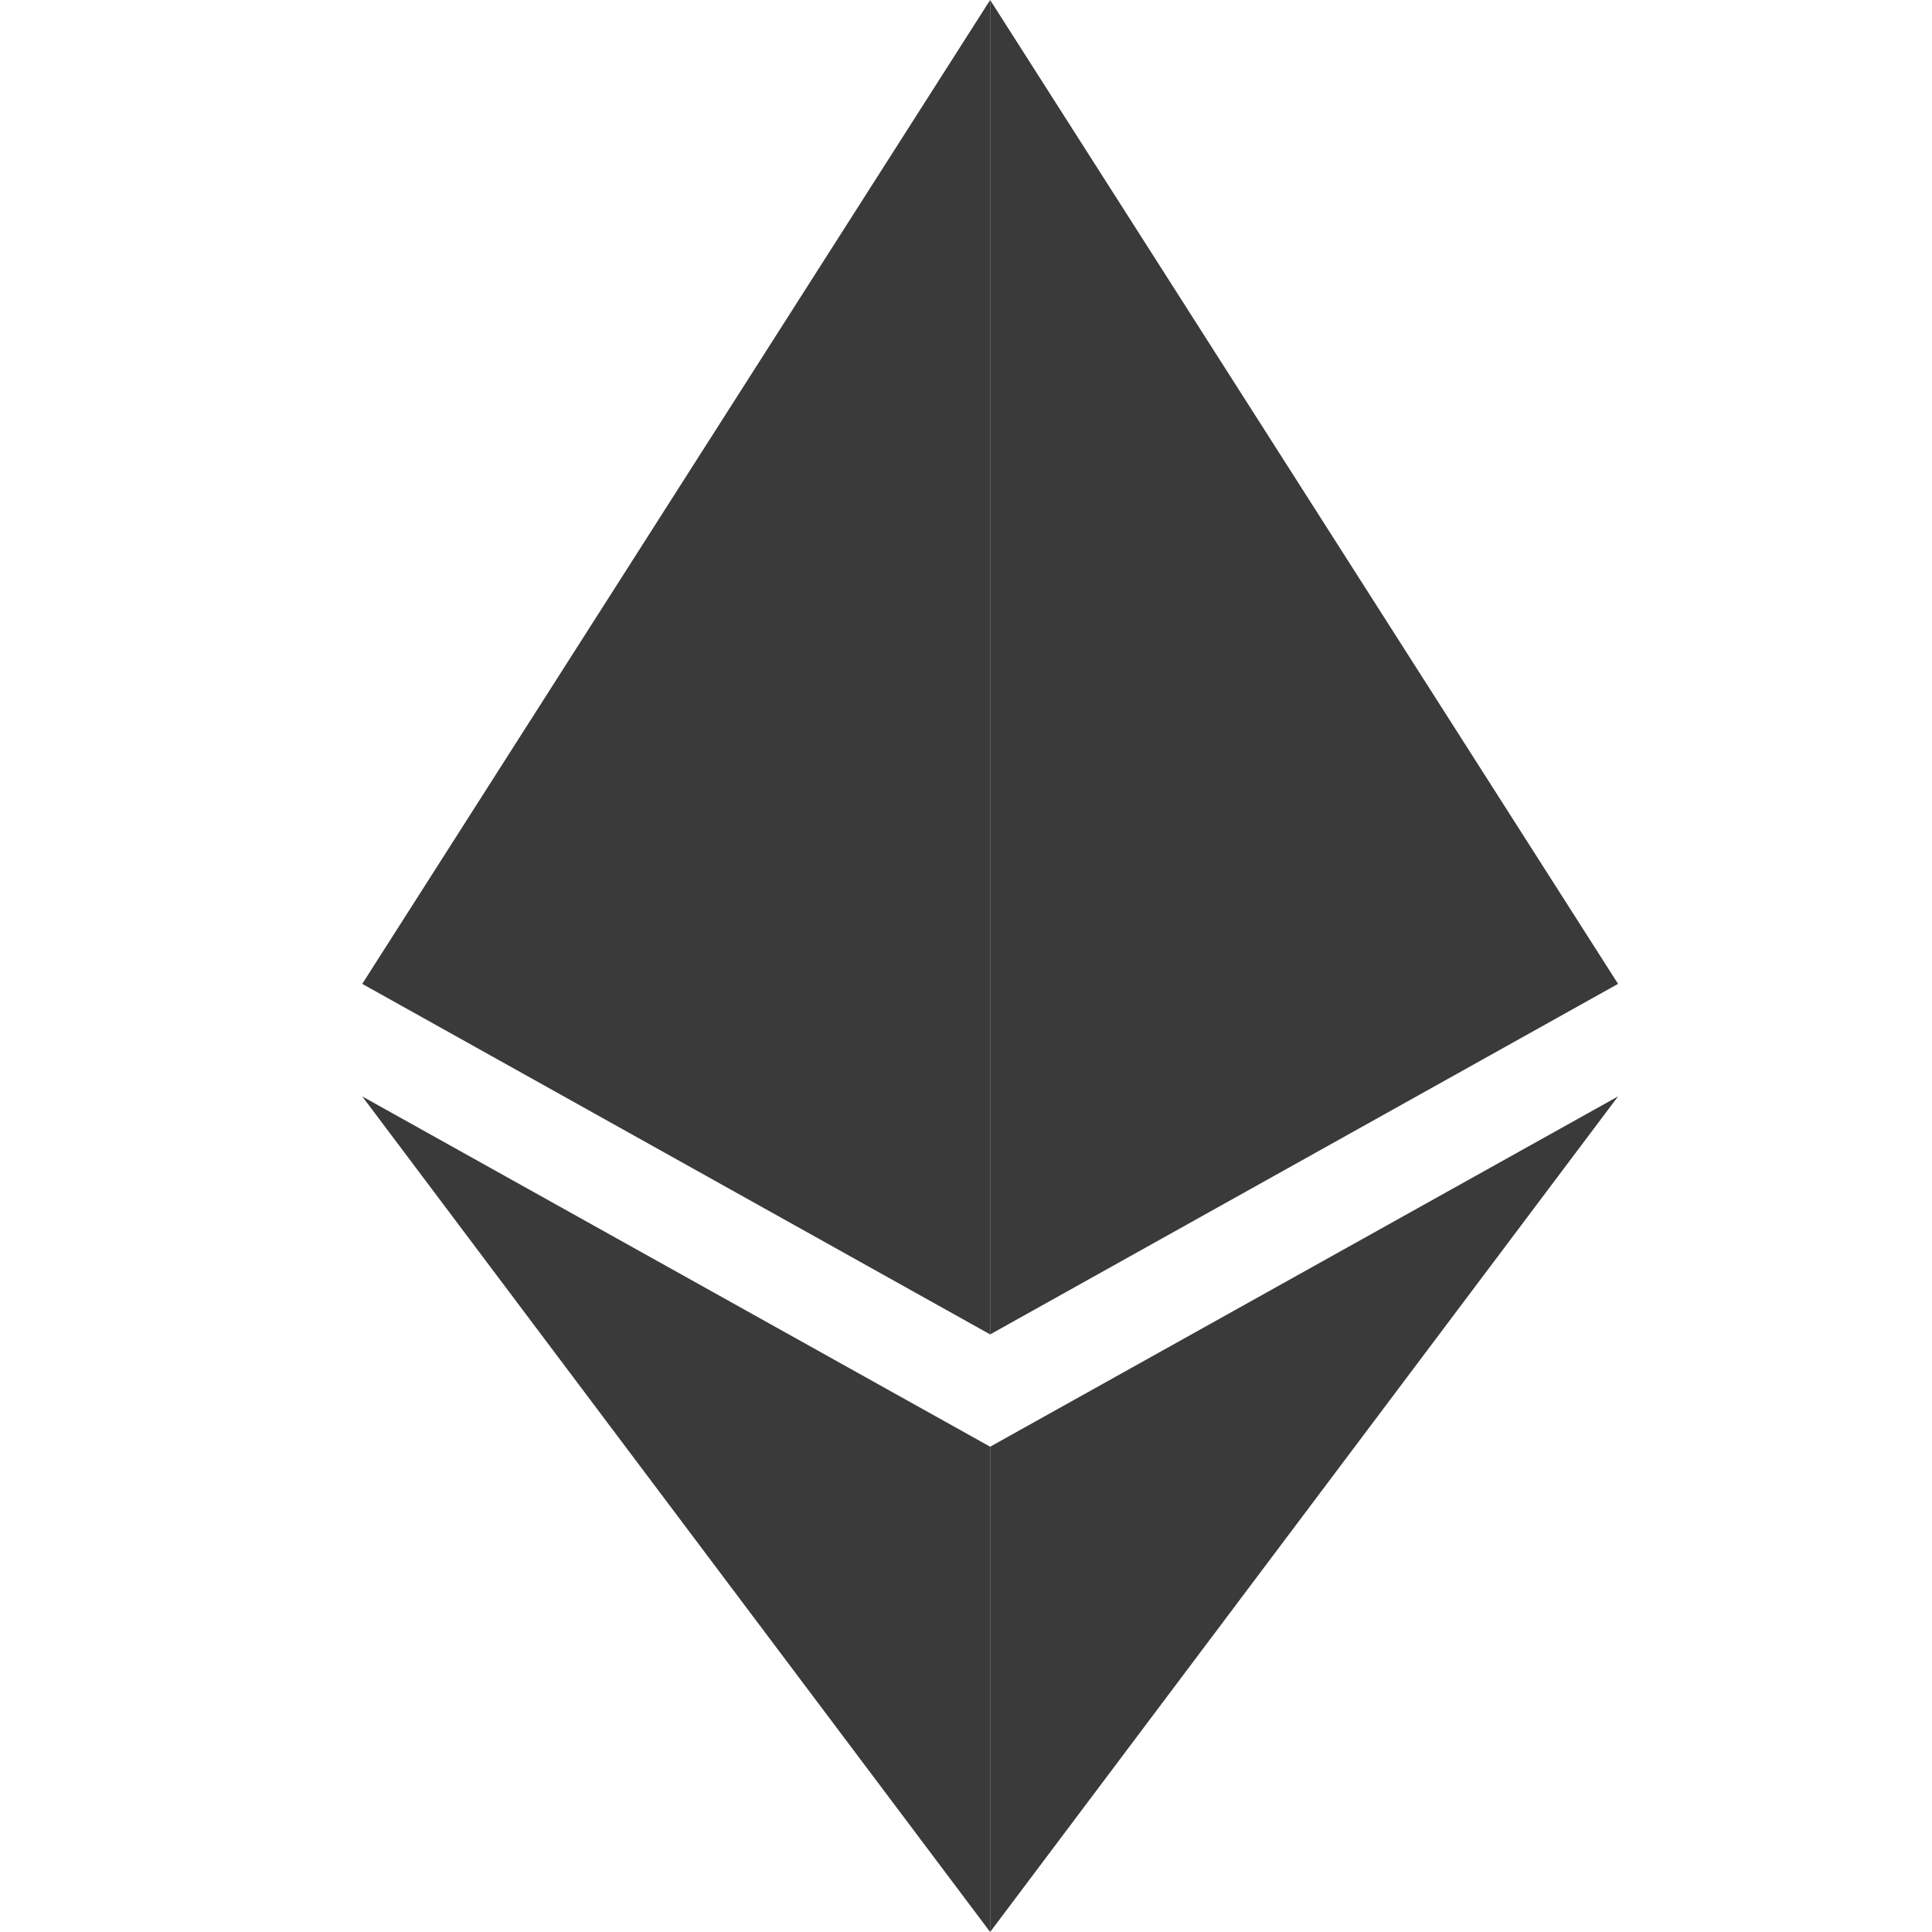 <svg width="16" height="16" viewBox="0 0 16 16" fill="none" xmlns="http://www.w3.org/2000/svg">
<path d="M8.2 0V11.051L3 8.148L8.2 0Z" fill="#3A3A3A"/>
<path d="M8.2 0L13.4 8.148L8.2 11.051V0Z" fill="#3A3A3A"/>
<path d="M8.2 11.981V16L3 9.08L8.2 11.981Z" fill="#3A3A3A"/>
<path d="M8.2 16V11.981L13.4 9.08L8.2 16Z" fill="#3A3A3A"/>
</svg>

